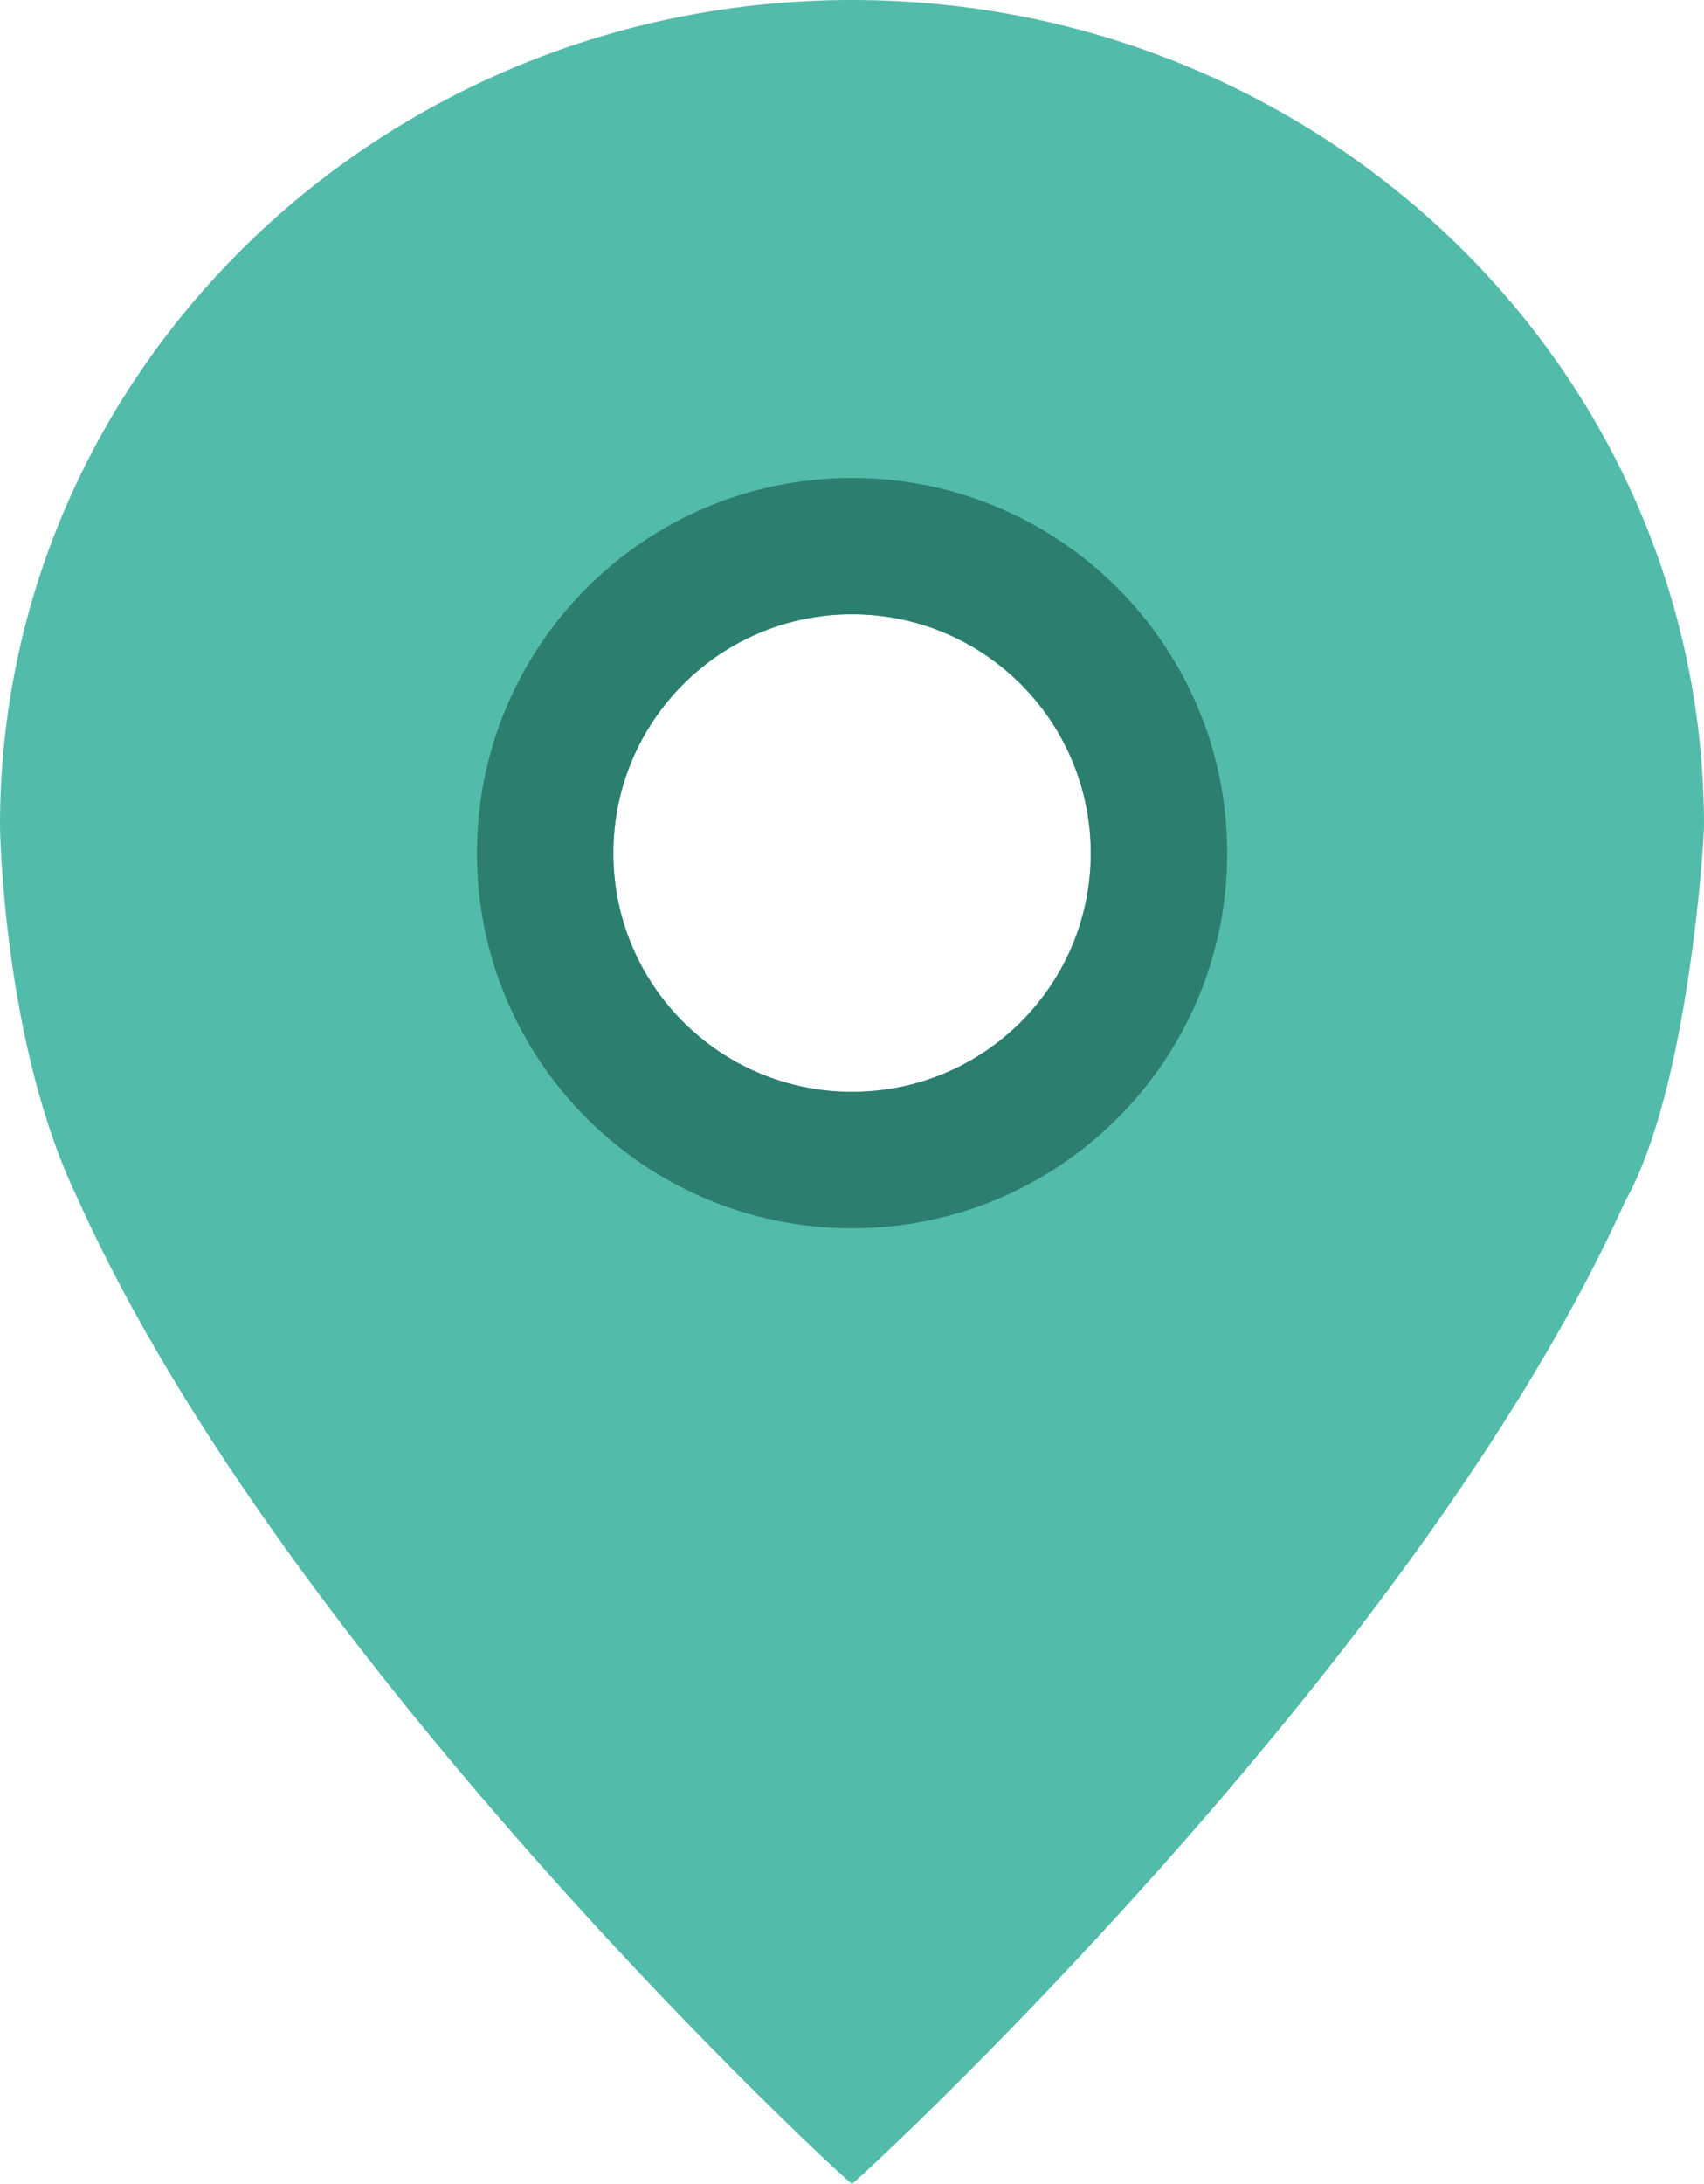 <?xml version="1.0" encoding="utf-8"?>
<!-- Generator: Adobe Illustrator 16.0.0, SVG Export Plug-In . SVG Version: 6.00 Build 0)  -->
<!DOCTYPE svg PUBLIC "-//W3C//DTD SVG 1.1//EN" "http://www.w3.org/Graphics/SVG/1.1/DTD/svg11.dtd">
<svg version="1.1" id="Calque_1" xmlns="http://www.w3.org/2000/svg" xmlns:xlink="http://www.w3.org/1999/xlink" x="0px" y="0px"
     width="194.869px" height="249.644px" viewBox="0 0 194.869 249.644" enable-background="new 0 0 194.869 249.644"
     xml:space="preserve">
<g id="marker">
    <path fill="#53BBA9" d="M97.435,0C43.626,0,0,42.255,0,94.395c0,1.014,0.488,25.256,8.857,42.567
        c23.999,53.618,88.493,112.987,88.577,112.681c0.106,0.2,64.335-58.841,88.44-112.361c7.158-12.688,8.994-40.823,8.994-42.895
        C194.876,42.255,151.243,0,97.435,0z M97.442,124.815c-15.088,0-27.297-12.202-27.297-27.282c0-15.087,12.209-27.311,27.297-27.311
        c15.08,0,27.296,12.224,27.296,27.311C124.738,112.606,112.529,124.815,97.442,124.815z"/>
    <path fill="#2C7E6F" d="M97.442,54.638c-23.687,0-42.895,19.194-42.895,42.895c0,23.687,19.208,42.879,42.895,42.879
        s42.895-19.192,42.895-42.879C140.344,73.832,121.136,54.638,97.442,54.638z M97.442,124.815
        c-15.088,0-27.297-12.202-27.297-27.282c0-15.087,12.209-27.311,27.297-27.311c15.08,0,27.296,12.224,27.296,27.311
        C124.738,112.606,112.529,124.815,97.442,124.815z"/>
</g>
</svg>
